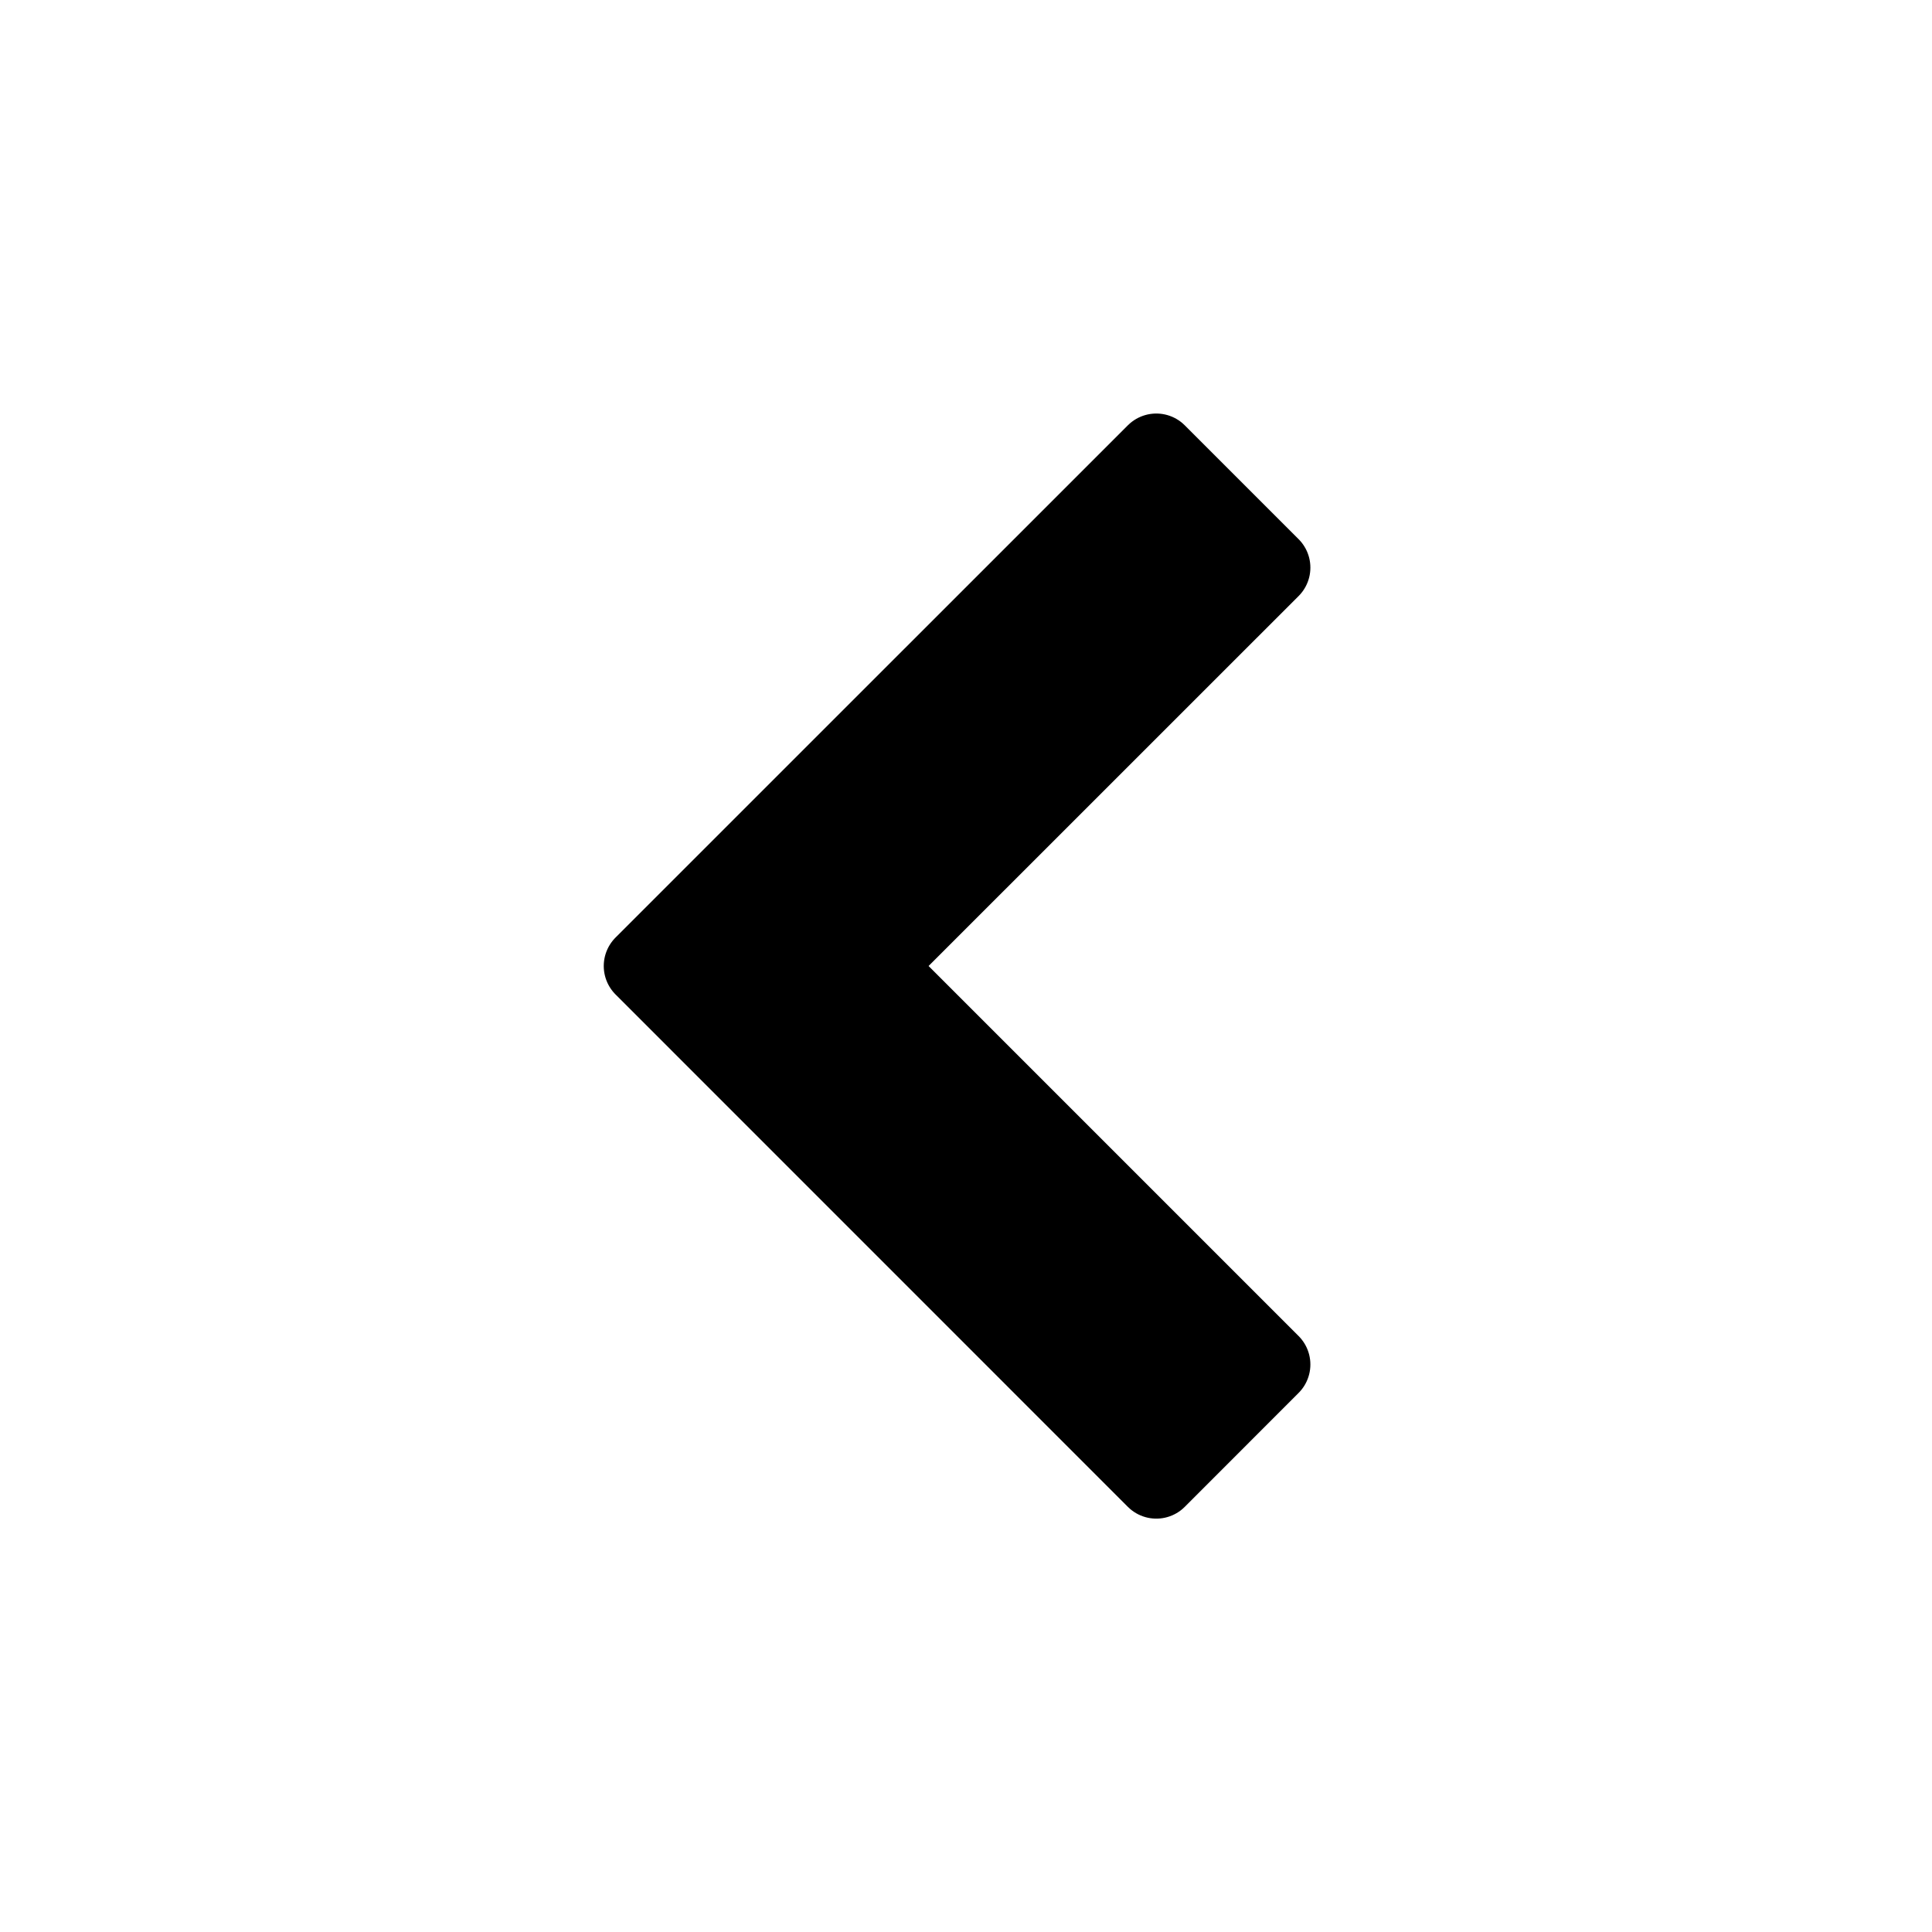 <svg
  width="200"
  height="200"
  viewBox="0 0 24 24"
  xmlns="http://www.w3.org/2000/svg"
>
  <path
    d="M10.828 12
       L15.778 16.95
       L14.364  18.365
       L8       12
       L14.364  5.637
       L15.778 7.051
       Z"
    fill="currentColor"
    stroke="currentColor"
    stroke-width="1"
    stroke-linecap="round"
    stroke-linejoin="round"
  />
</svg>